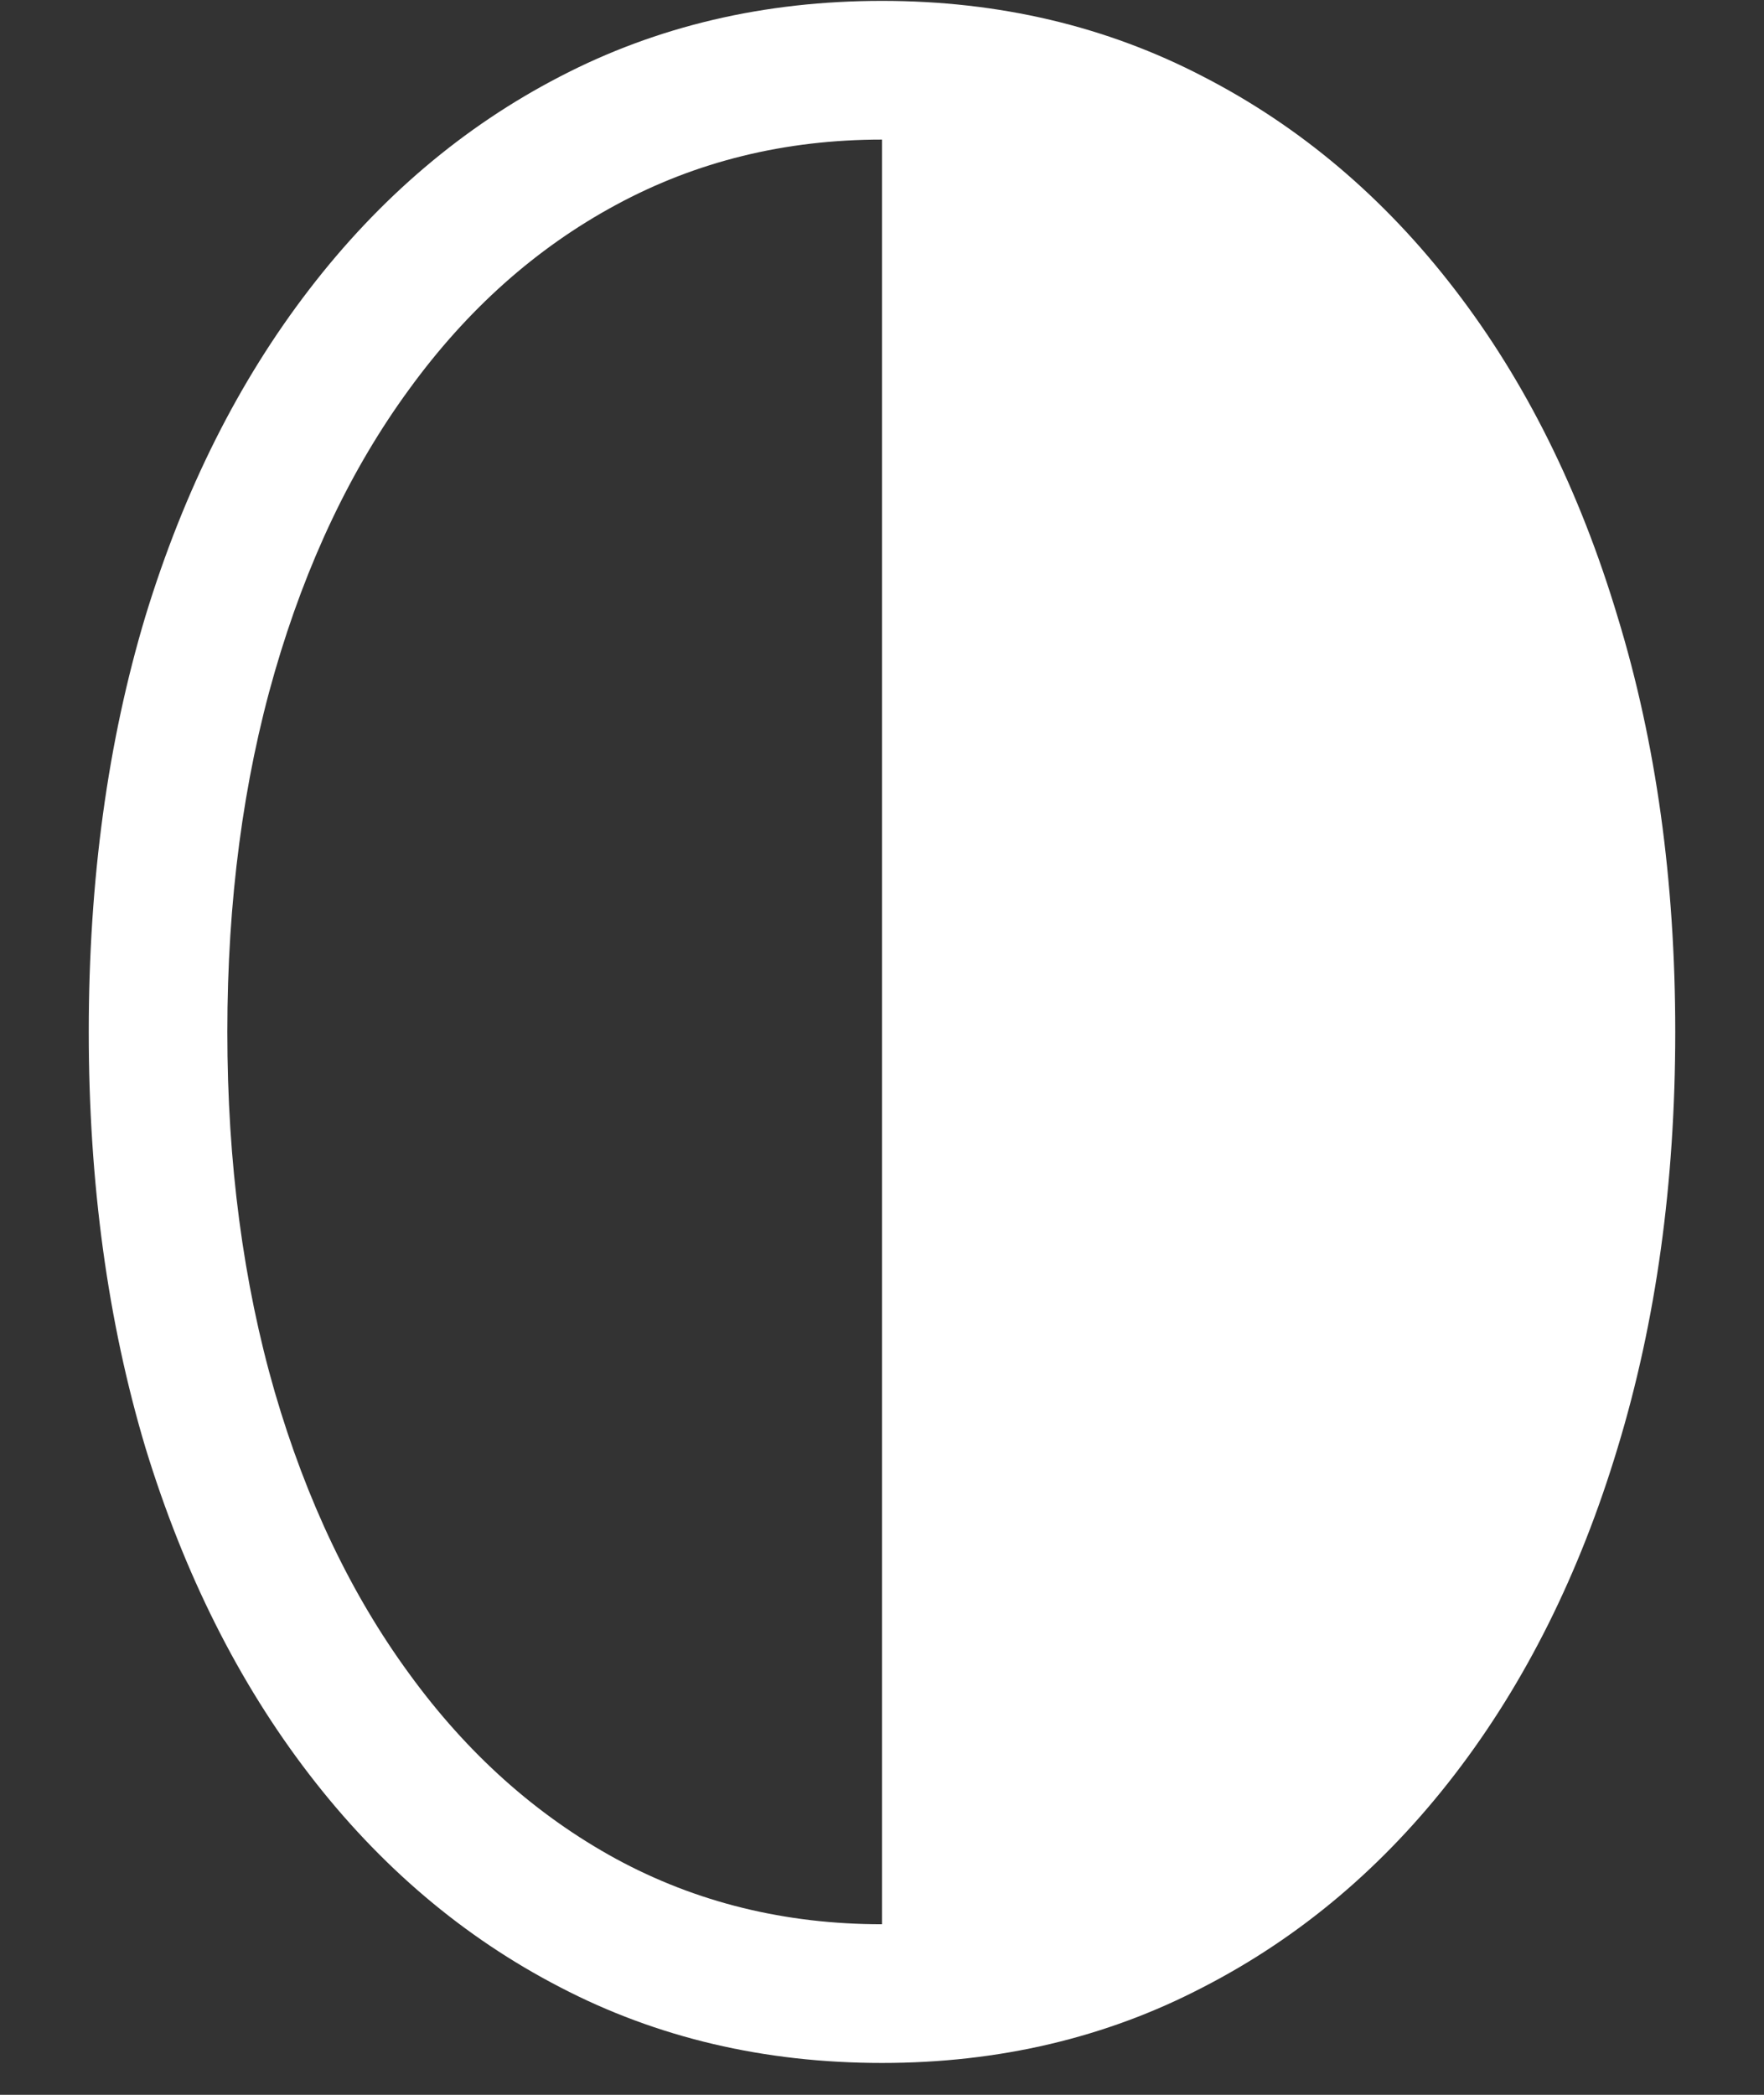 <svg width="16" height="19" viewBox="0 0 16 19" fill="none" xmlns="http://www.w3.org/2000/svg">
<rect x="0" y="0" width="16" height="19" fill="#333333" stroke="none"/>
<path d="M8 0.008C6.932 0.008 5.958 0.237 5.078 0.695C4.203 1.148 3.445 1.792 2.805 2.625C2.164 3.458 1.669 4.445 1.32 5.586C0.977 6.727 0.805 7.984 0.805 9.359C0.805 10.729 0.977 11.987 1.32 13.133C1.669 14.273 2.164 15.26 2.805 16.094C3.445 16.927 4.203 17.57 5.078 18.023C5.958 18.482 6.932 18.711 8 18.711C9.062 18.711 10.034 18.482 10.914 18.023C11.794 17.57 12.555 16.927 13.195 16.094C13.836 15.26 14.328 14.273 14.672 13.133C15.021 11.987 15.195 10.729 15.195 9.359C15.195 7.99 15.021 6.734 14.672 5.594C14.328 4.448 13.836 3.458 13.195 2.625C12.555 1.792 11.794 1.148 10.914 0.695C10.034 0.237 9.062 0.008 8 0.008ZM8 1.266V17.453C7.12 17.453 6.315 17.255 5.586 16.859C4.862 16.463 4.237 15.904 3.711 15.18C3.185 14.461 2.779 13.609 2.492 12.625C2.206 11.635 2.062 10.547 2.062 9.359C2.062 8.172 2.206 7.083 2.492 6.094C2.779 5.104 3.185 4.25 3.711 3.531C4.237 2.807 4.862 2.25 5.586 1.859C6.315 1.464 7.12 1.266 8 1.266Z" fill="white"/>
</svg>
